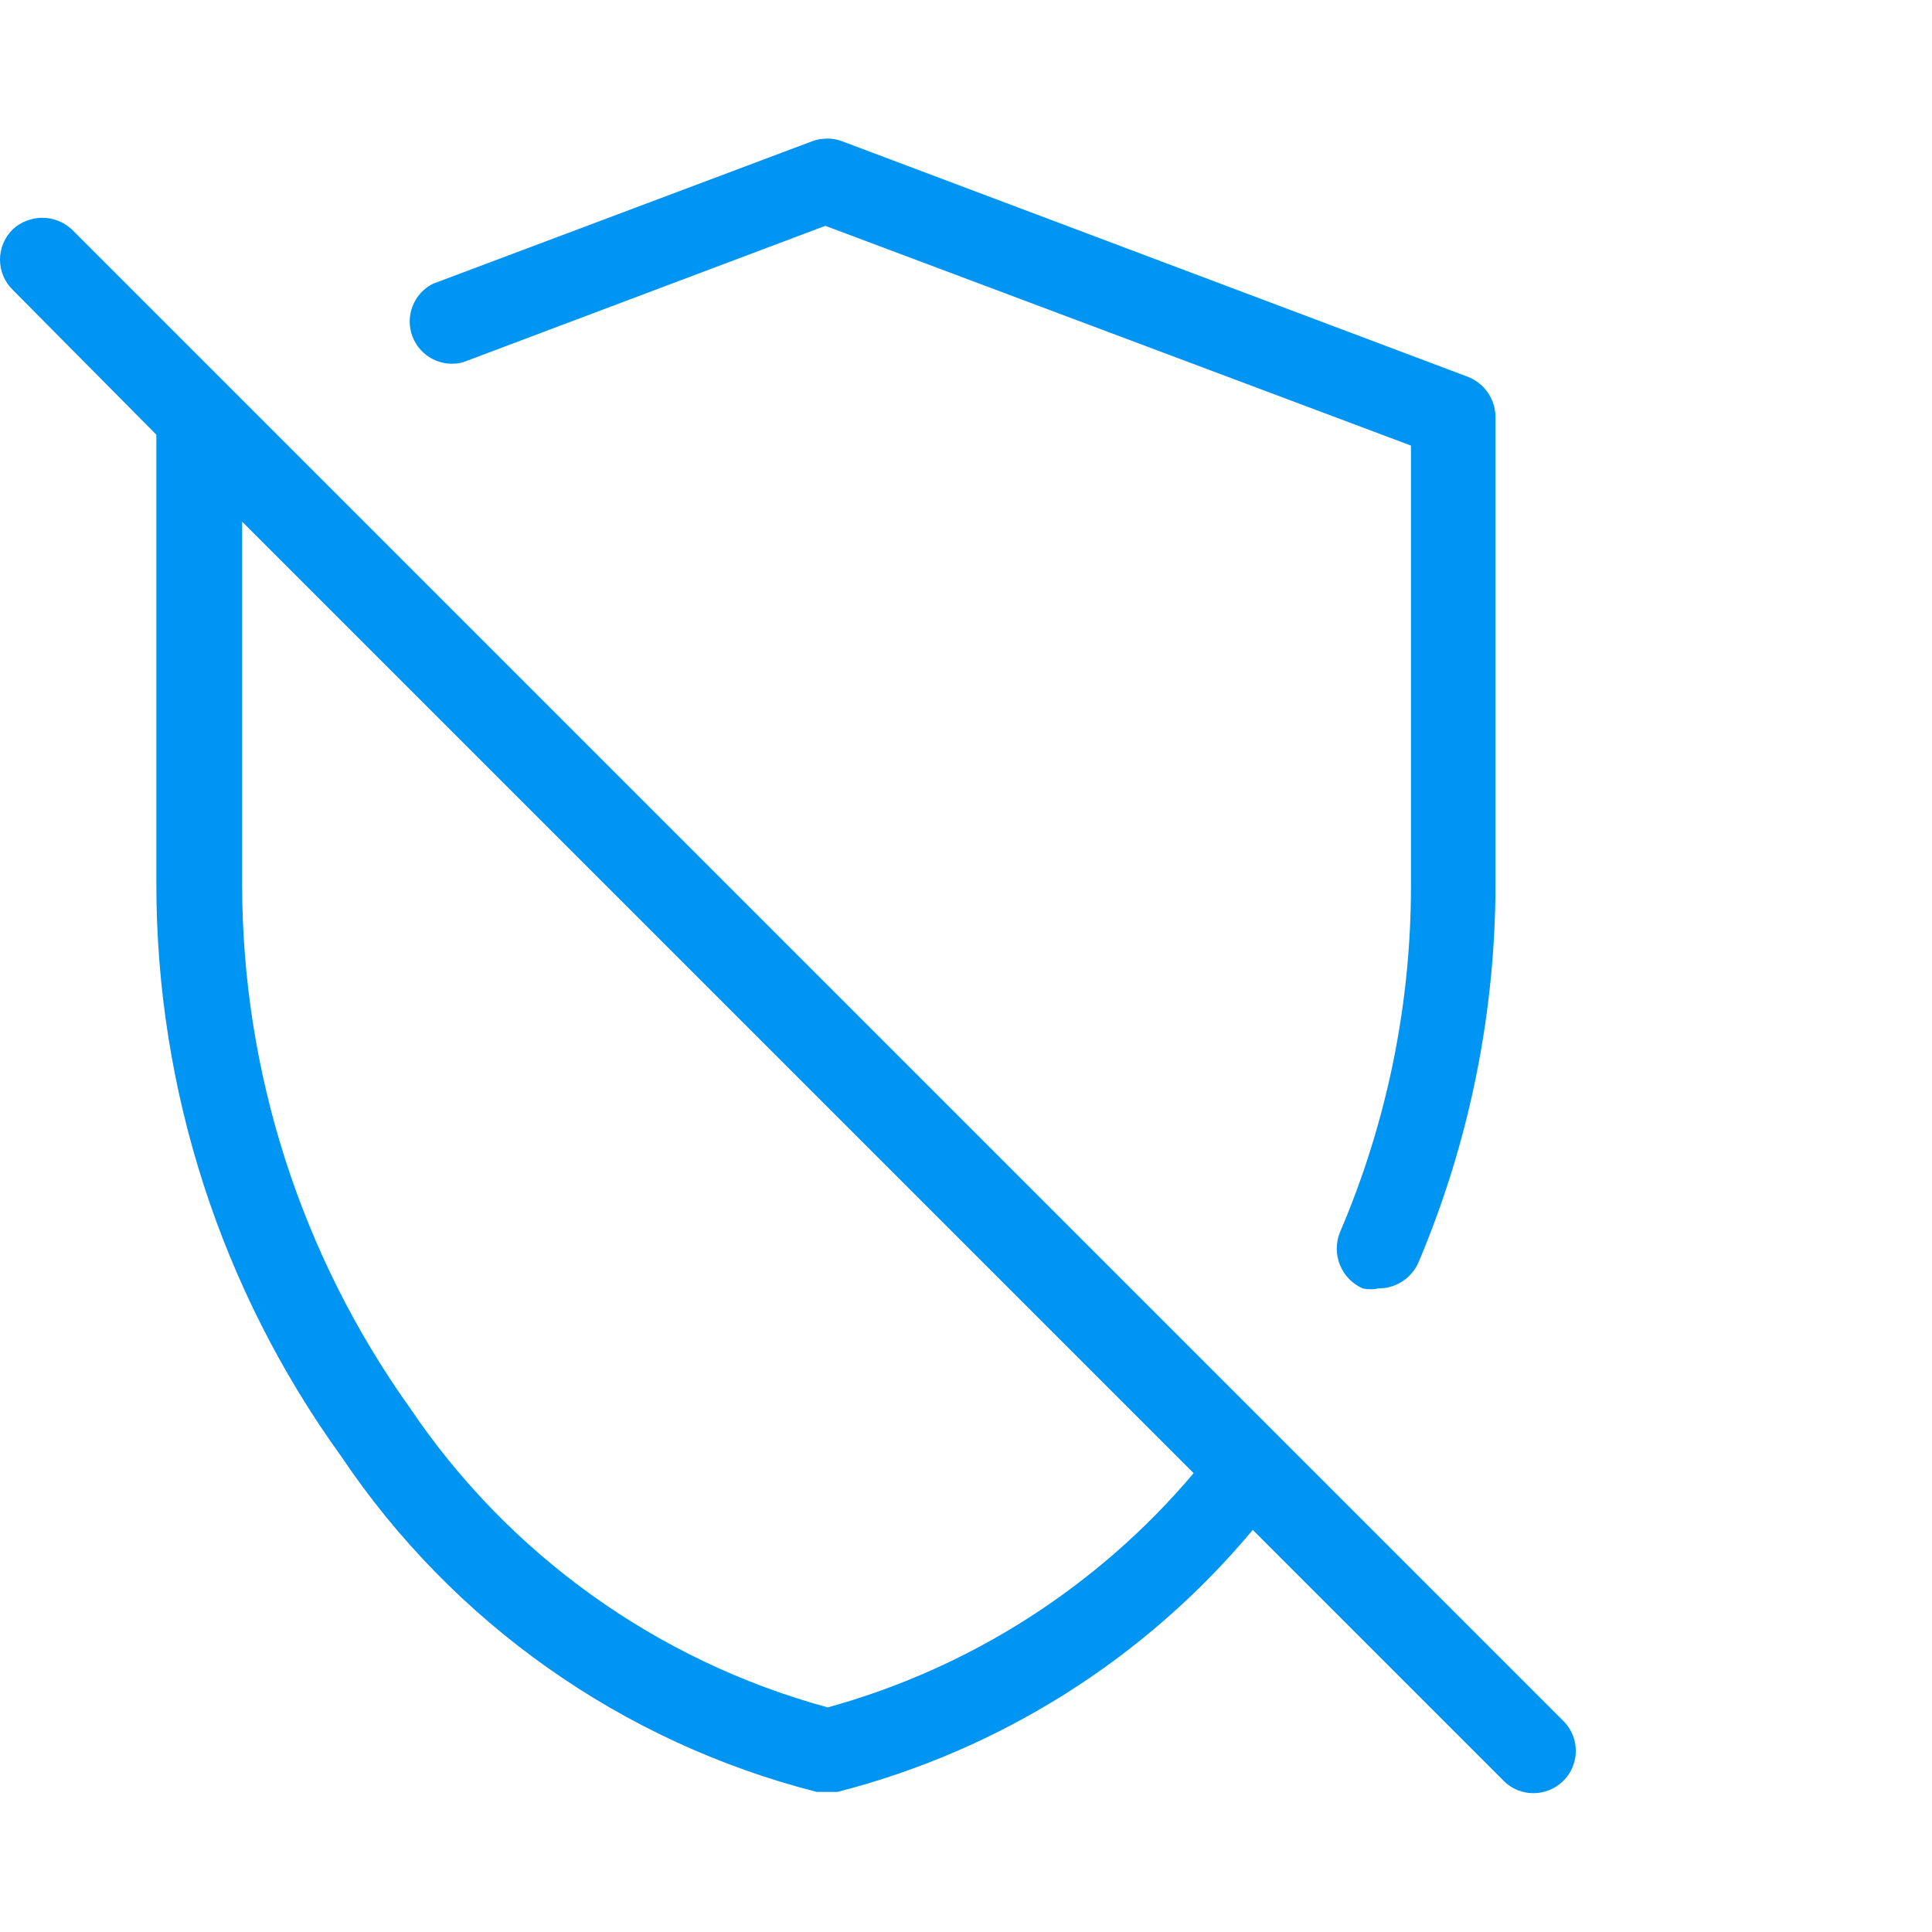 <svg viewBox="0 0 44 44" fill="none" xmlns="http://www.w3.org/2000/svg">
<path d="M10.546 8.25L18.796 5.143L32.134 10.148V20.13C32.14 22.862 31.588 25.567 30.511 28.078C30.419 28.315 30.422 28.579 30.519 28.815C30.616 29.051 30.801 29.24 31.034 29.343C31.152 29.369 31.274 29.369 31.391 29.343C31.582 29.344 31.769 29.29 31.93 29.188C32.091 29.085 32.219 28.939 32.299 28.765C33.464 26.016 34.063 23.061 34.059 20.075V9.488C34.056 9.291 33.994 9.099 33.881 8.937C33.769 8.776 33.61 8.651 33.426 8.58L19.181 3.218C18.96 3.135 18.716 3.135 18.494 3.218L9.859 6.463C9.646 6.57 9.481 6.753 9.395 6.976C9.309 7.198 9.309 7.444 9.395 7.667C9.481 7.89 9.646 8.072 9.858 8.18C10.071 8.288 10.316 8.313 10.546 8.25Z" fill="#0095F2"/>
<path d="M35.599 39.188L1.636 5.225C1.453 5.055 1.213 4.96 0.963 4.96C0.713 4.96 0.472 5.055 0.289 5.225C0.197 5.315 0.125 5.422 0.075 5.54C0.026 5.658 0 5.785 0 5.913C0 6.041 0.026 6.167 0.075 6.285C0.125 6.404 0.197 6.51 0.289 6.6L3.561 9.9V20.13C3.558 24.809 5.03 29.371 7.769 33.165C10.316 36.961 14.174 39.683 18.604 40.81H19.071C22.773 39.863 26.082 37.775 28.531 34.843L34.251 40.563C34.426 40.738 34.664 40.837 34.911 40.838C35.104 40.84 35.293 40.785 35.453 40.68C35.614 40.574 35.74 40.423 35.814 40.245C35.888 40.068 35.907 39.872 35.869 39.684C35.83 39.495 35.736 39.322 35.599 39.188ZM18.851 38.885C14.965 37.826 11.588 35.406 9.336 32.065C6.85 28.582 5.514 24.41 5.514 20.13V11.88L27.184 33.55C25.008 36.128 22.104 37.988 18.851 38.885Z" fill="#0095F2"/>
</svg>
